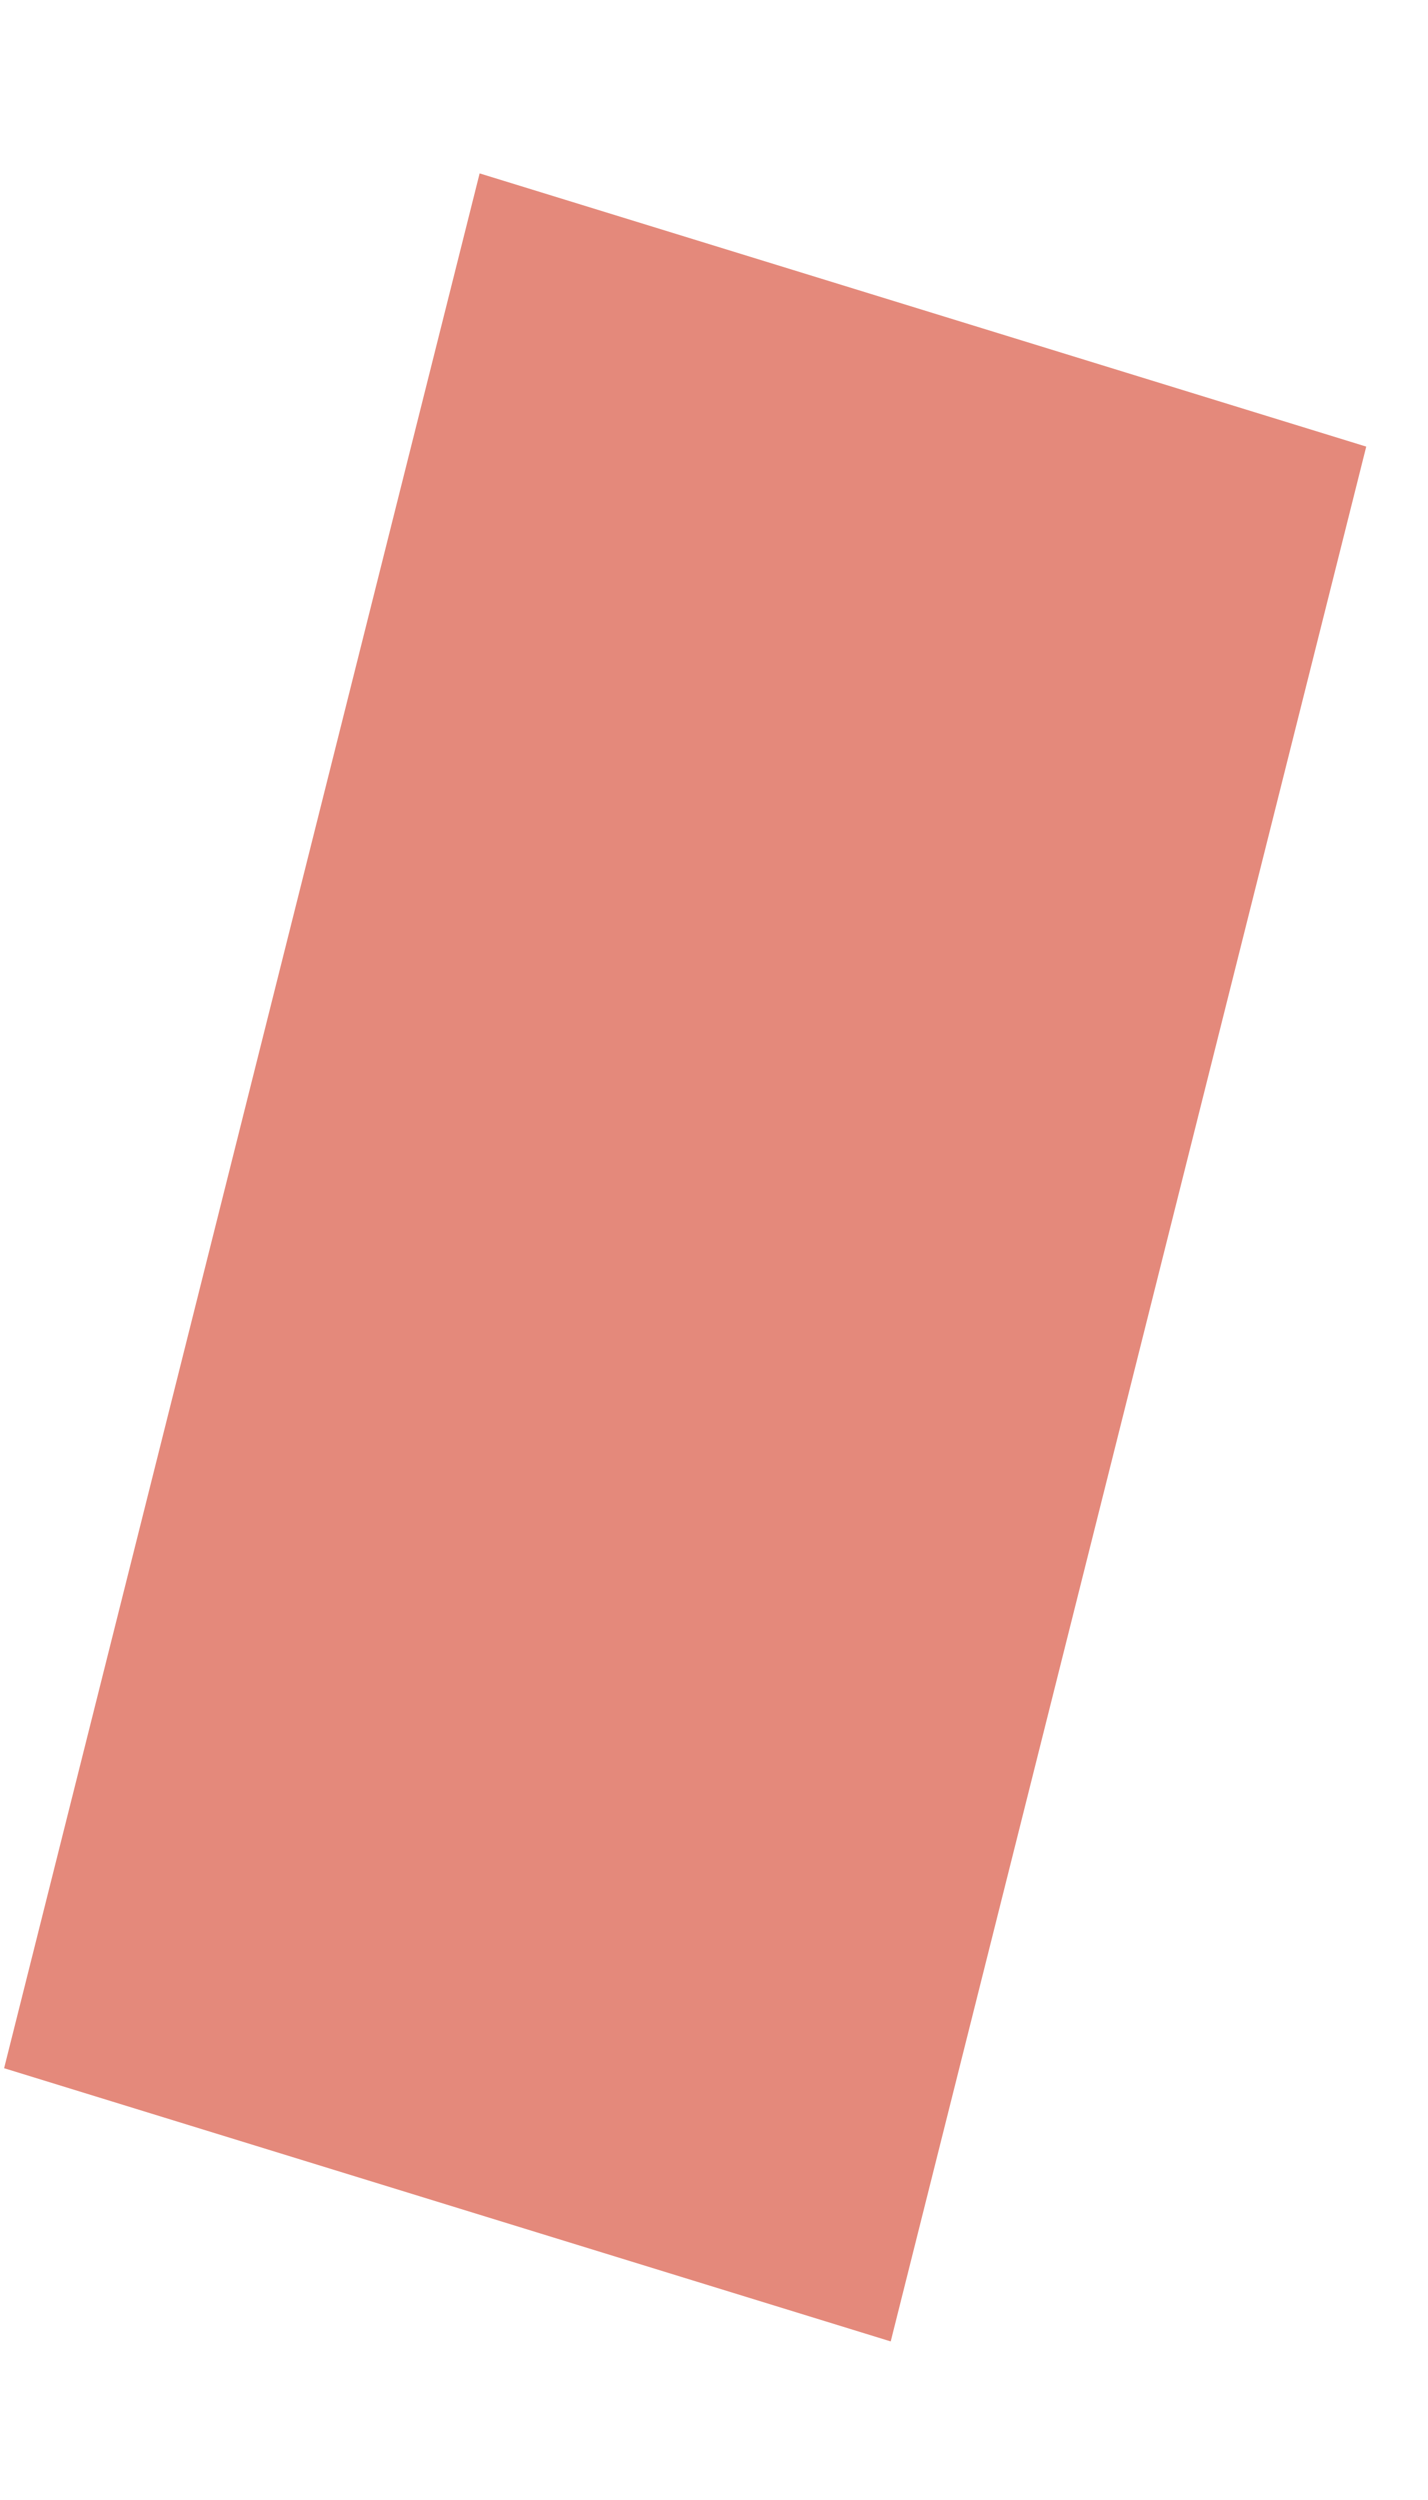 <?xml version="1.0" encoding="UTF-8" standalone="no"?><svg width='8' height='14' viewBox='0 0 8 14' fill='none' xmlns='http://www.w3.org/2000/svg'>
<path d='M4.99 13.112L0.023 11.582L2.687 0.971L7.654 2.501L4.99 13.112Z' fill='#E4897B'/>
</svg>
